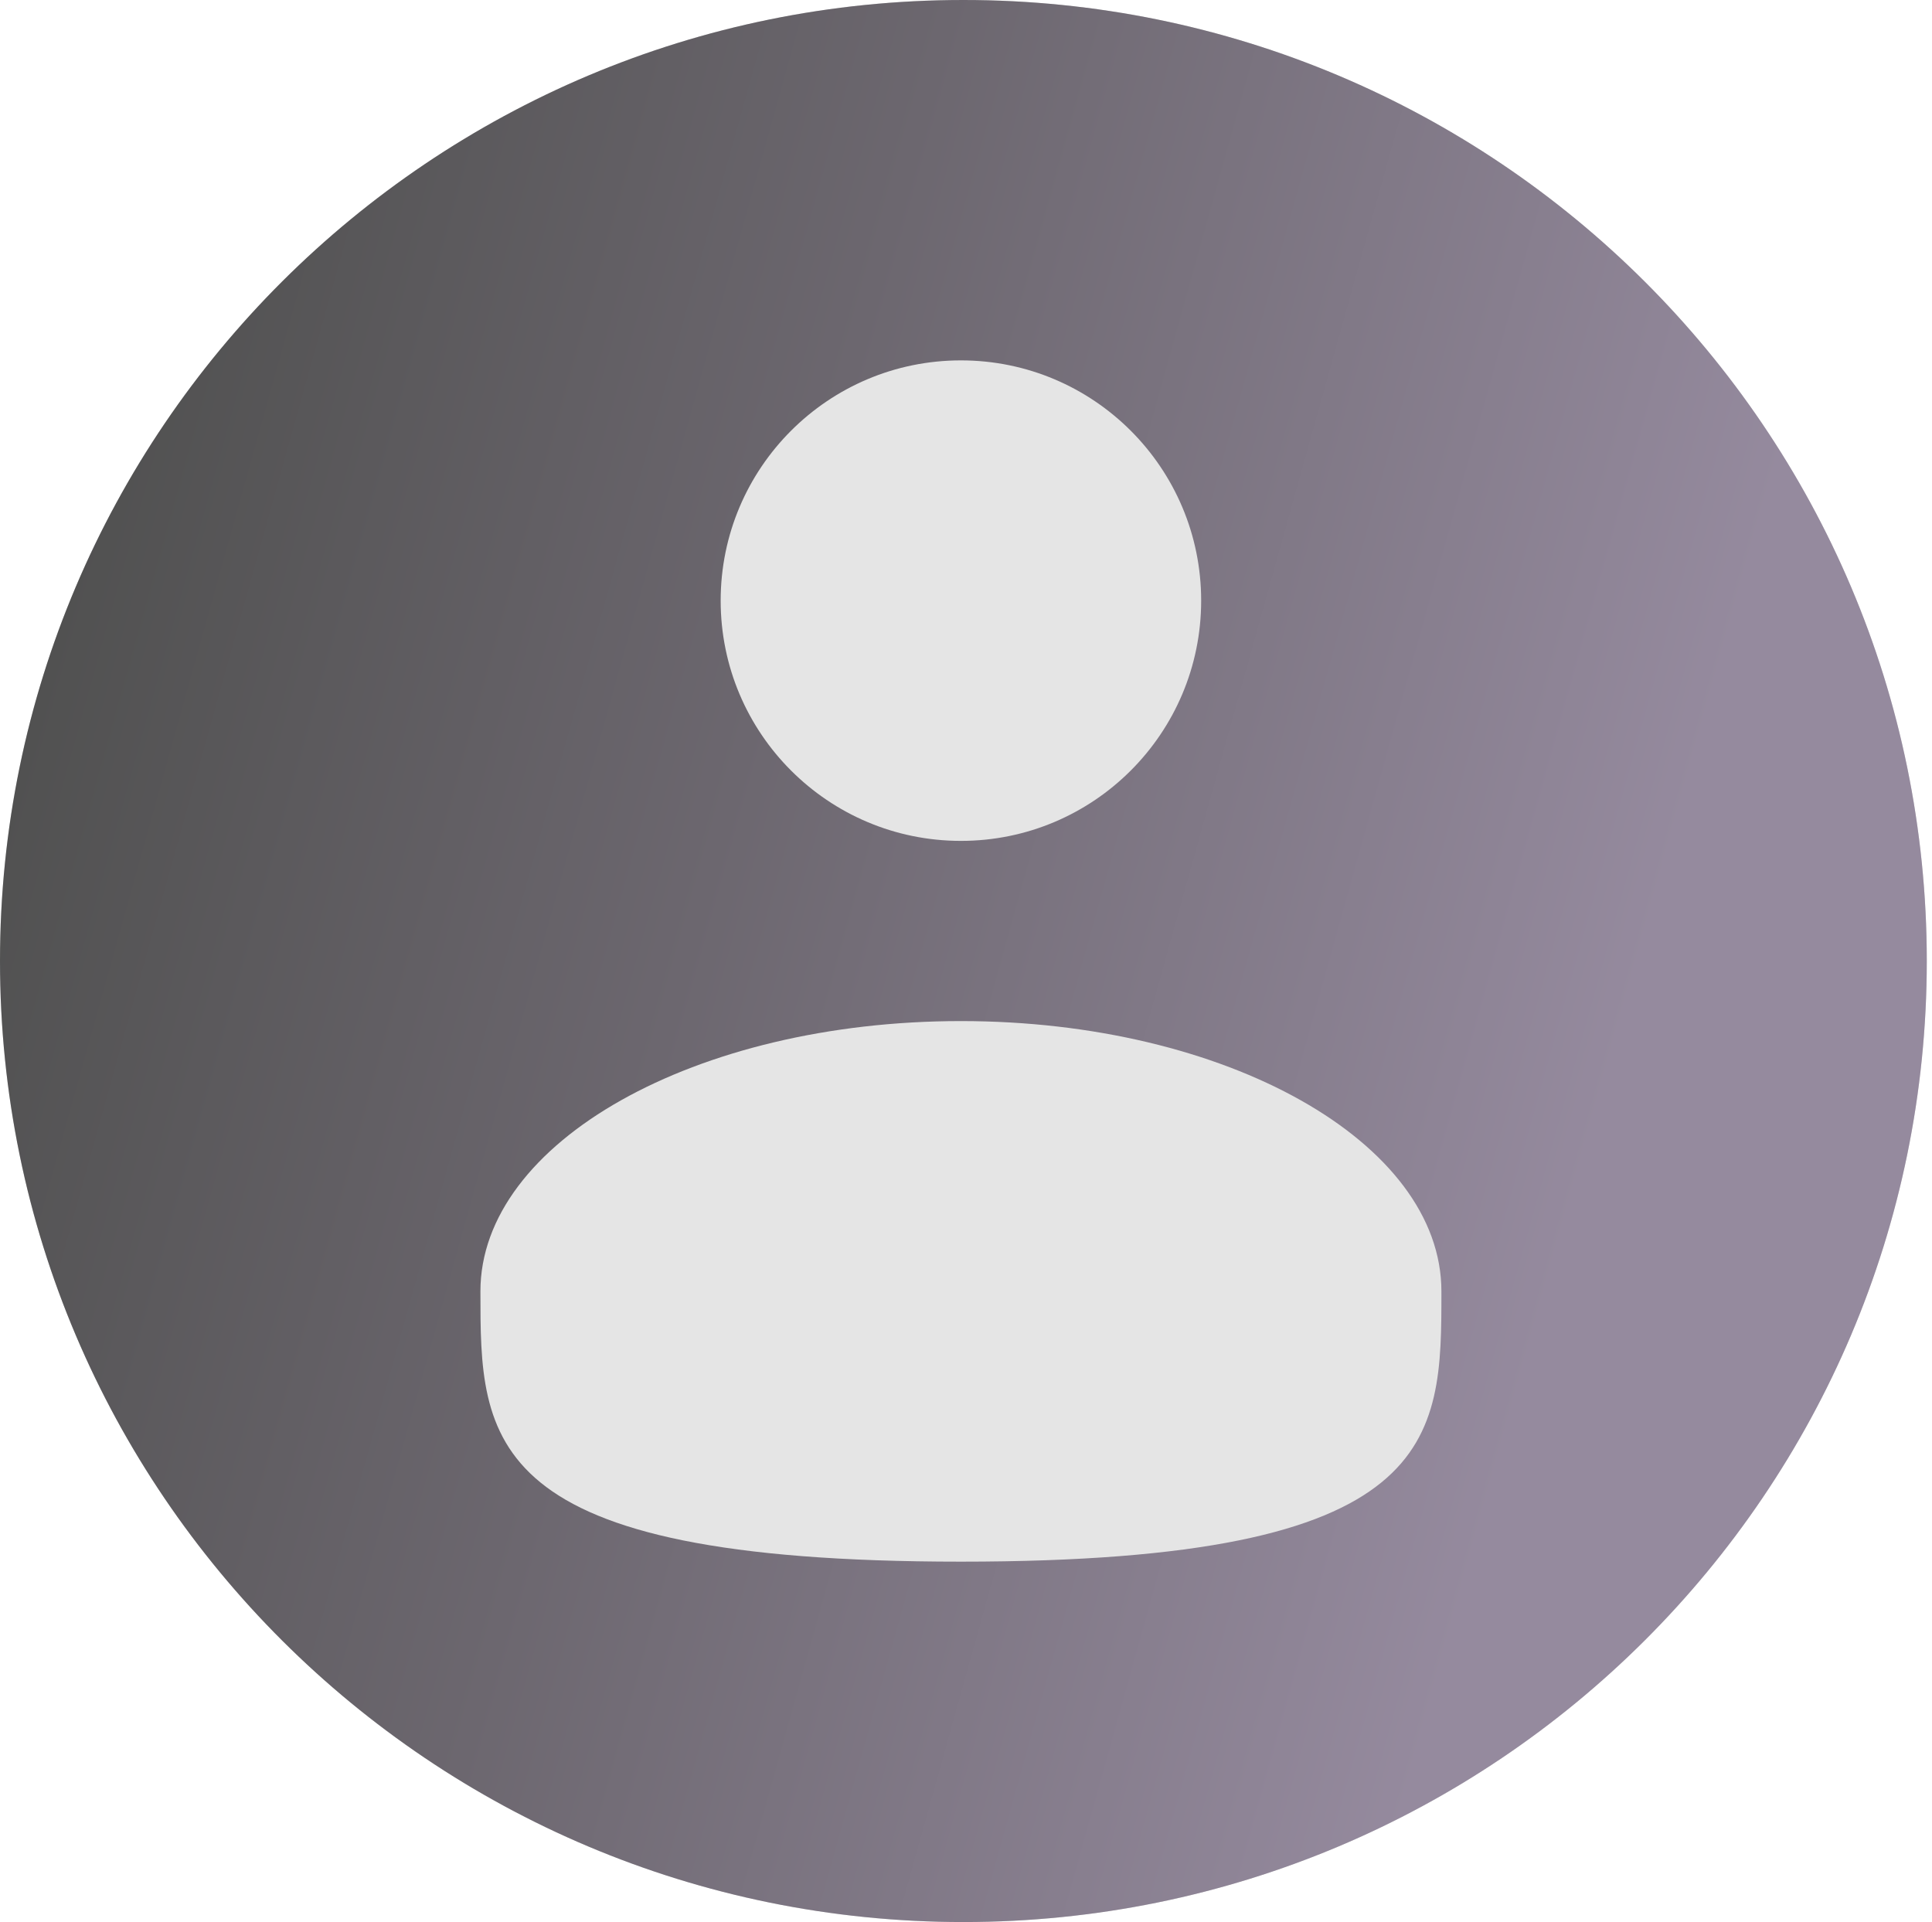 <svg width="193" height="192" viewBox="0 0 193 192" fill="none" xmlns="http://www.w3.org/2000/svg">
<g clip-path="url(#clip0_1240_426)">
<path d="M192.479 96C192.479 149.019 149.392 192 96.239 192C43.088 192 0 149.019 0 96C0 42.981 43.088 0 96.239 0C149.392 0 192.479 42.981 192.479 96Z" fill="#D9D9D9"/>
<path d="M192.479 96C192.479 149.019 149.392 192 96.239 192C43.088 192 0 149.019 0 96C0 42.981 43.088 0 96.239 0C149.392 0 192.479 42.981 192.479 96Z" fill="url(#paint0_linear_1240_426)"/>
<path d="M95.992 84C109.247 84 119.992 73.255 119.992 60C119.992 46.745 109.247 36 95.992 36C82.737 36 71.992 46.745 71.992 60C71.992 73.255 82.737 84 95.992 84Z" fill="#E5E5E5"/>
<path d="M143.992 129C143.992 143.912 143.992 156 95.992 156C47.992 156 47.992 143.912 47.992 129C47.992 114.088 69.483 102 95.992 102C122.502 102 143.992 114.088 143.992 129Z" fill="#E5E5E5"/>
</g>
<defs>
<linearGradient id="paint0_linear_1240_426" x1="3" y1="72.571" x2="186" y2="123.571" gradientUnits="userSpaceOnUse">
<stop stop-color="#515151"/>
<stop offset="0.365" stop-color="#6C676F"/>
<stop offset="0.851" stop-color="#958A9E"/>
</linearGradient>
<clipPath id="clip0_1240_426">
<rect width="193" height="192" fill="white"/>
</clipPath>
</defs>
</svg>
